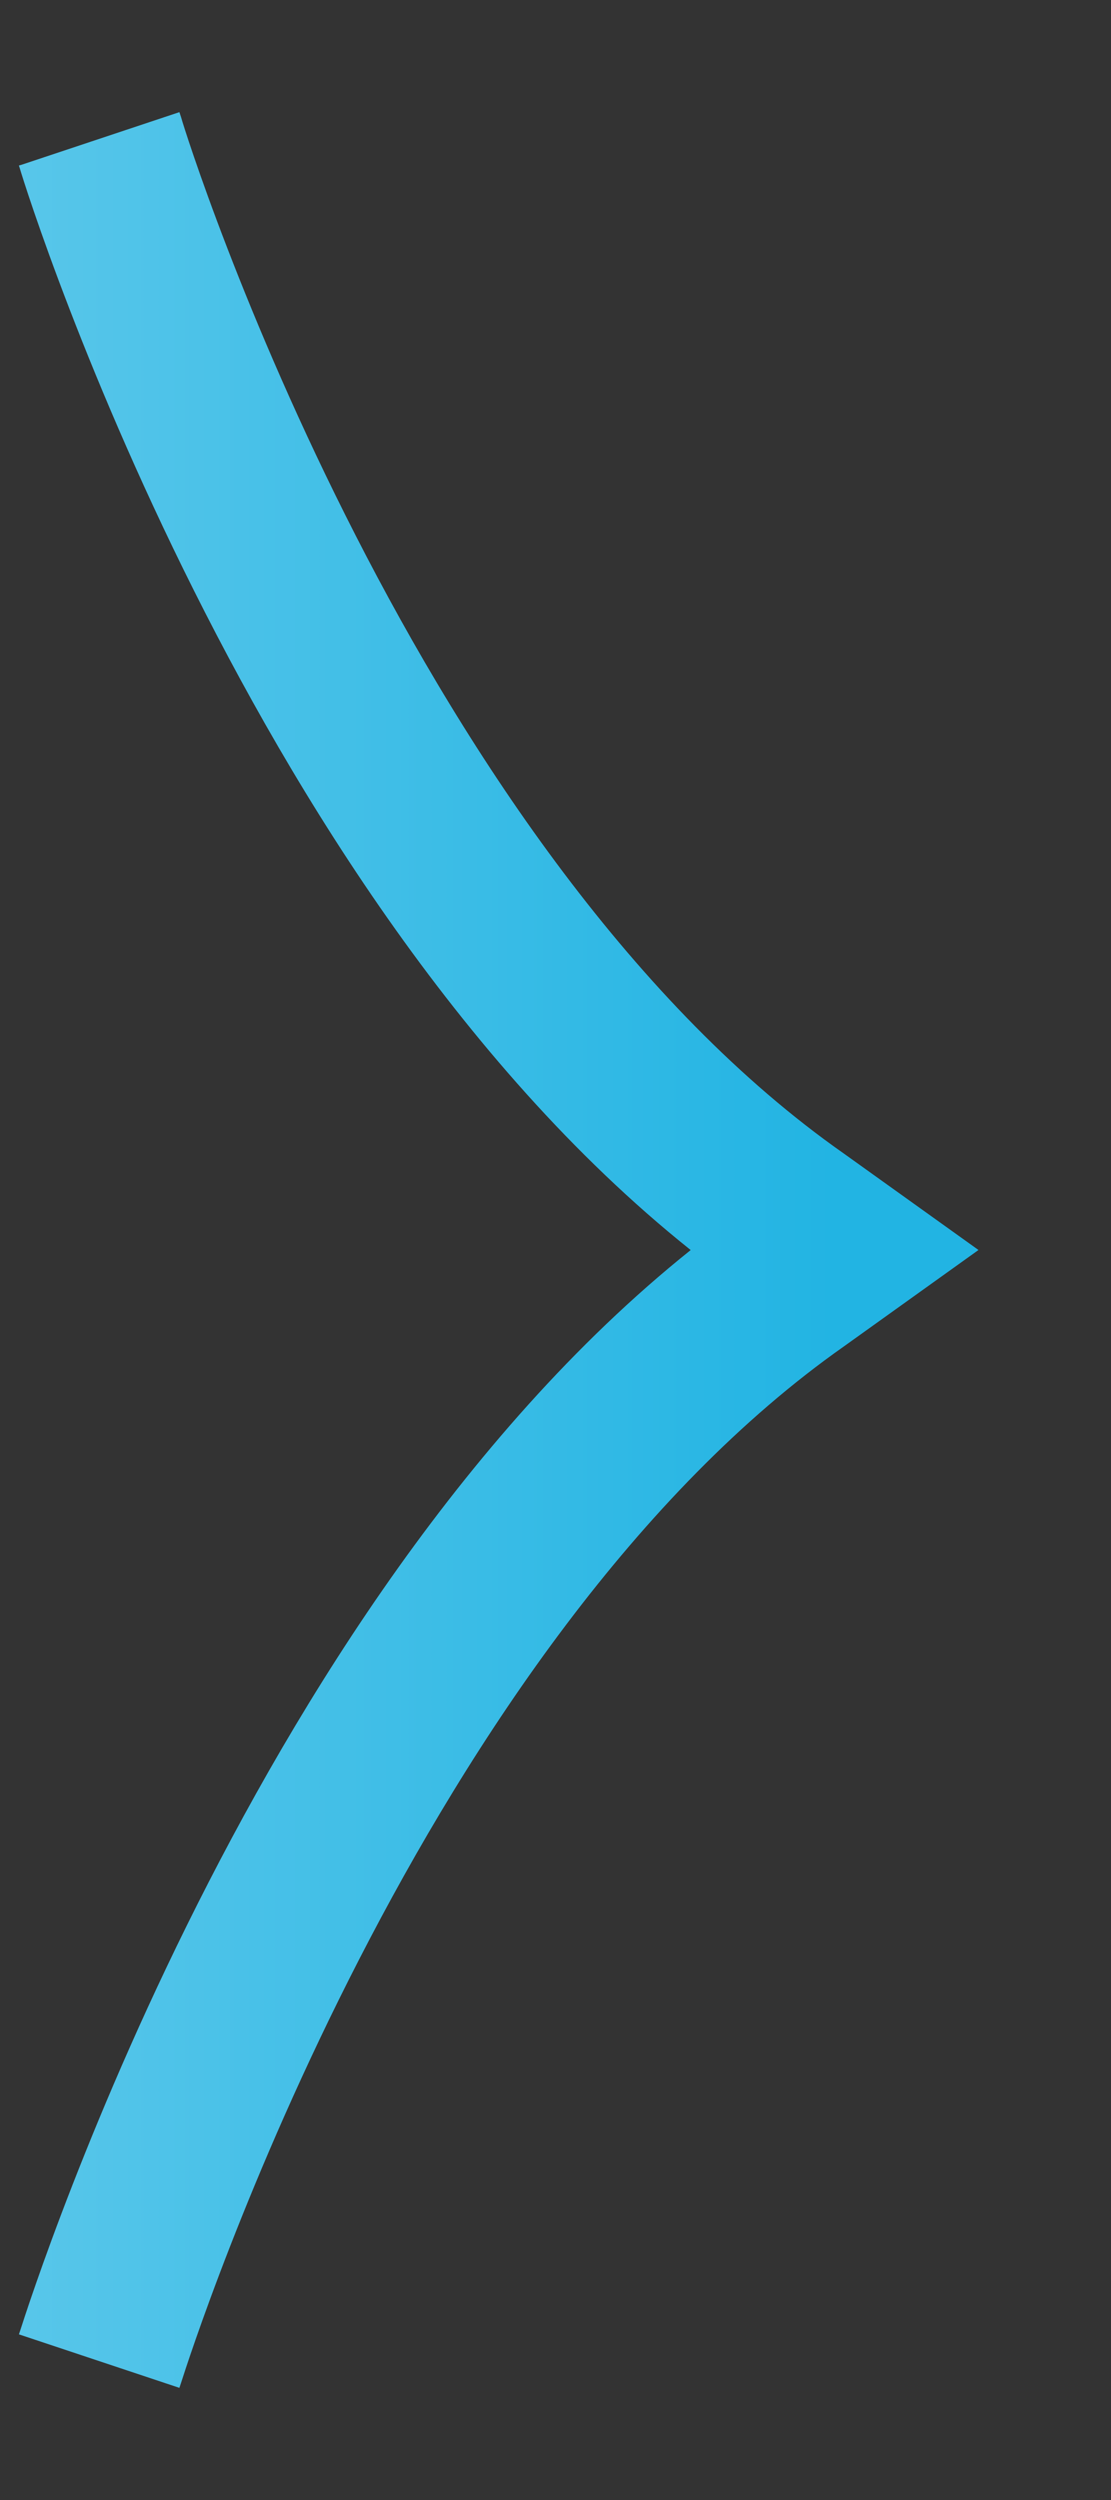 <svg width="8" height="18" viewBox="0 0 8 18" fill="none" xmlns="http://www.w3.org/2000/svg">
<rect x="0" y="0" width="8" height="18" fill="#333333" stroke="none"/>
<path d="M0.714 1L0.722 1.024C0.785 1.244 2.452 6.506 5.725 8.803L6 9L5.725 9.197C2.486 11.476 0.819 16.674 0.724 16.97L0.722 16.976L0.714 17" stroke="url(#paint0_linear_1_802)" stroke-width="1.218"/>
<defs>
<linearGradient id="paint0_linear_1_802" x1="-31.558" y1="9.218" x2="6" y2="9.218" gradientUnits="userSpaceOnUse">
<stop stop-color="white" stop-opacity="0"/>
<stop offset="0.357" stop-color="white"/>
<stop offset="1" stop-color="#22B4E3"/>
</linearGradient>
</defs>
</svg>
